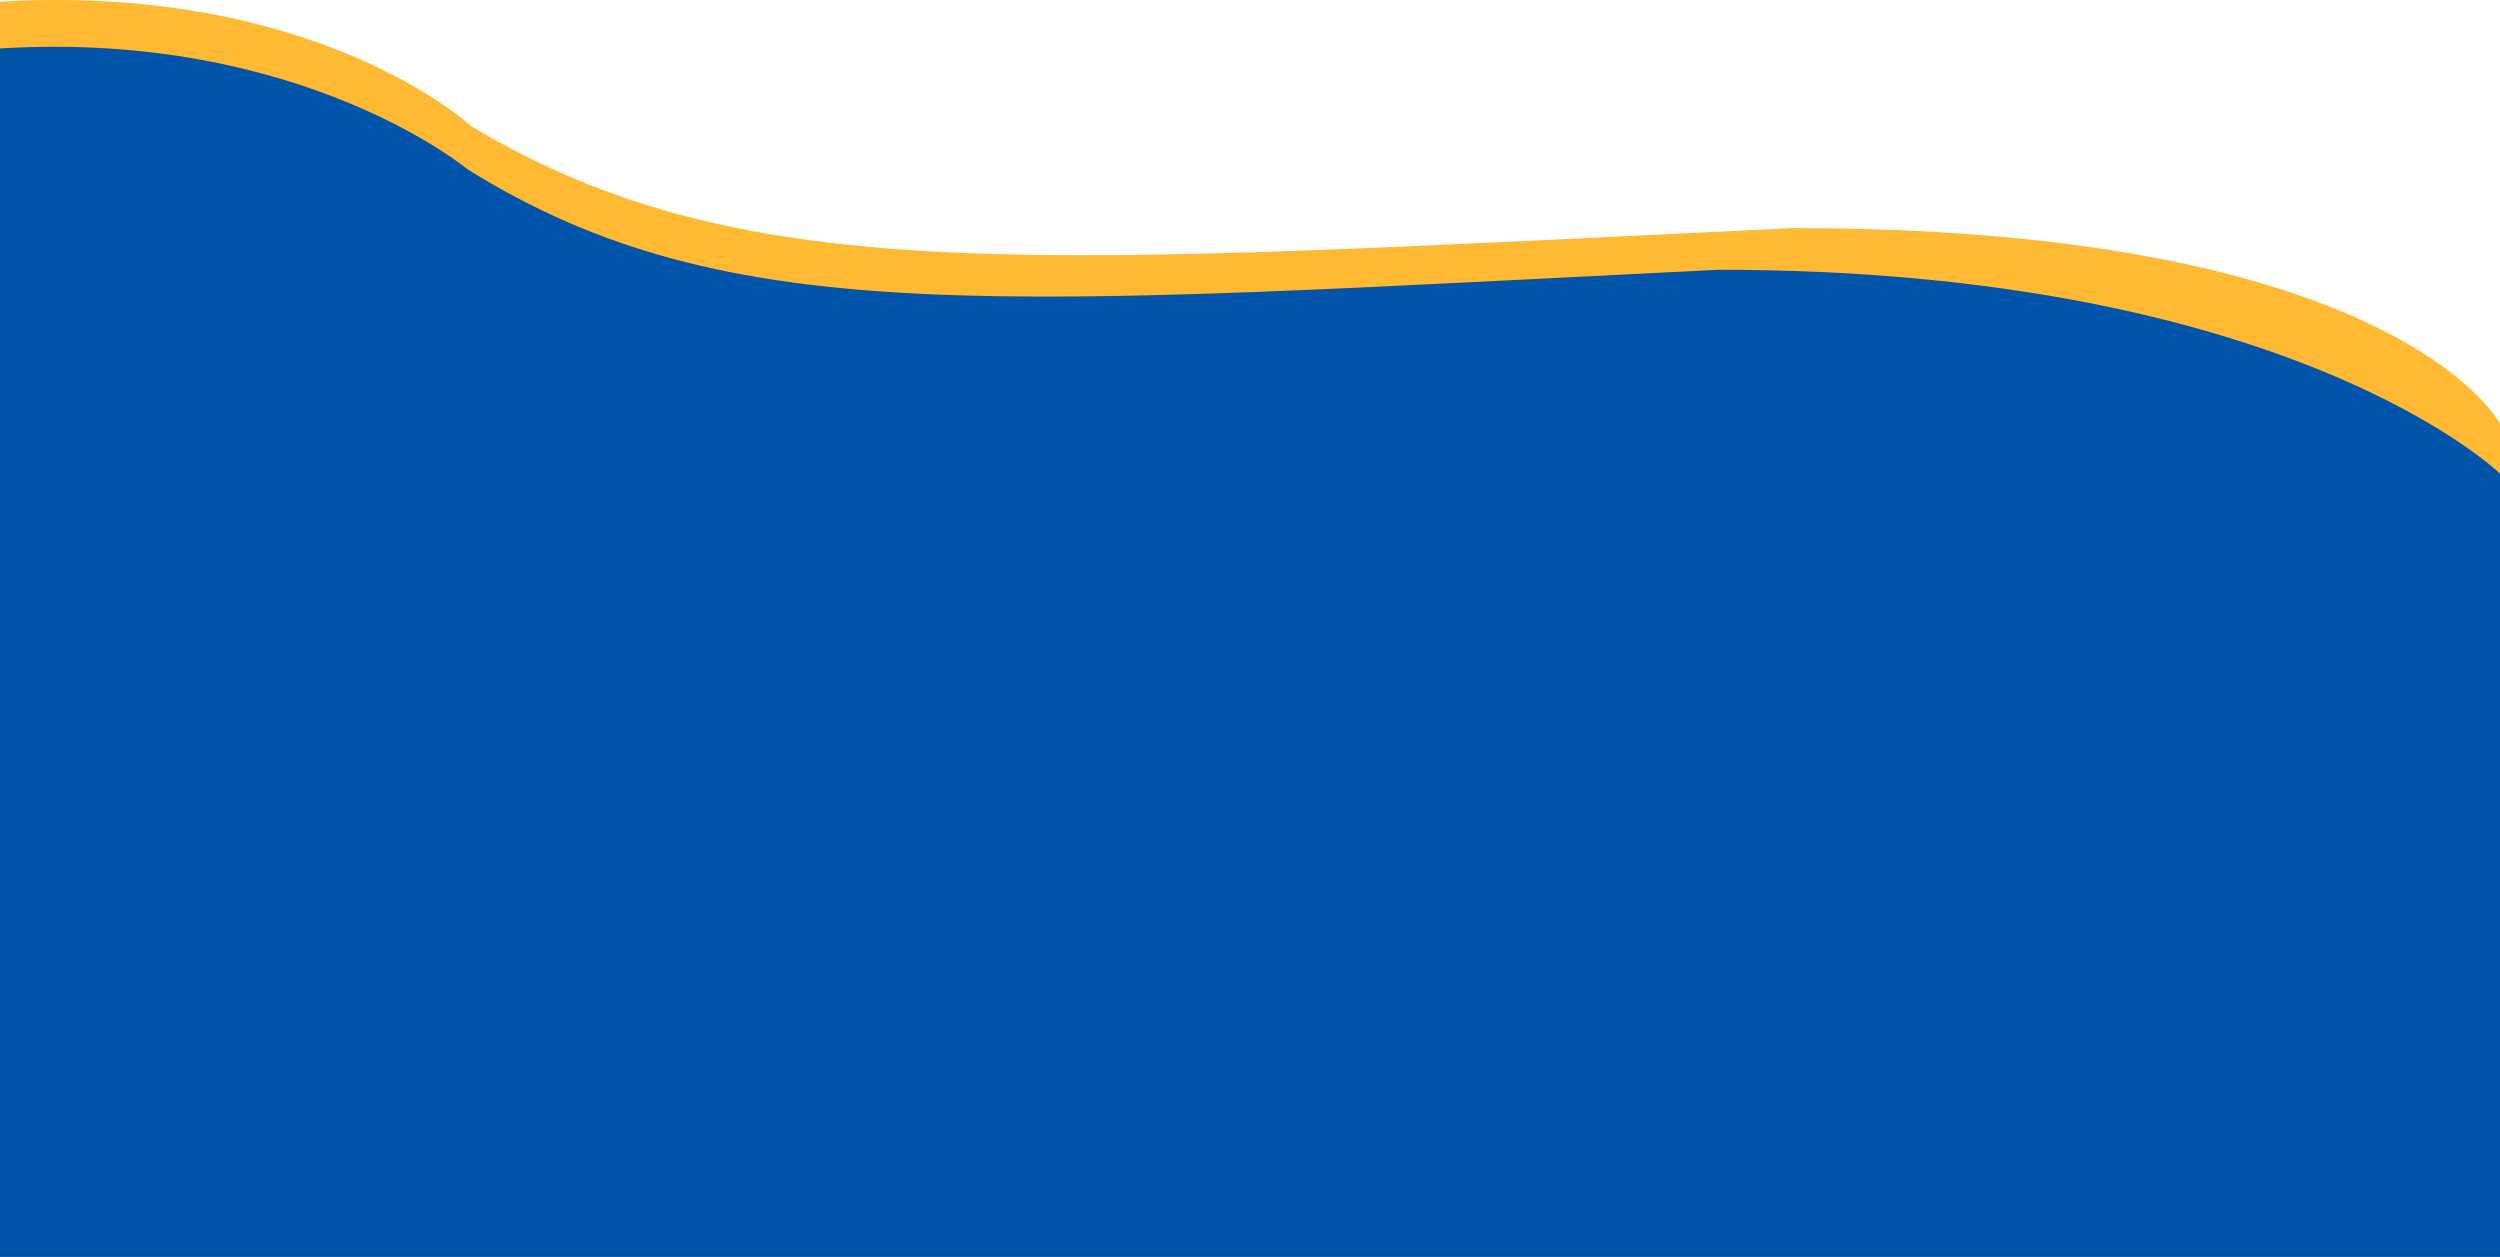 <svg width="2512" height="1263" viewBox="0 0 2512 1263" fill="none" xmlns="http://www.w3.org/2000/svg">
<path d="M473.986 127.136C473.986 127.136 318.936 -17.022 0 1.673V1232H2512V425.785C2512 425.785 2410.31 229.185 1802.37 229.185C1041.67 265.054 751.516 292.741 473.986 127.136Z" fill="#FFB932"/>
<path d="M469.779 170.113C469.779 170.113 301.792 30.192 0 48.684V1263H2512V475.943C2512 475.943 2302.02 271.056 1726.76 271.056C1006.95 306.536 732.391 333.923 469.779 170.113Z" fill="#0054AA"/>
</svg>
